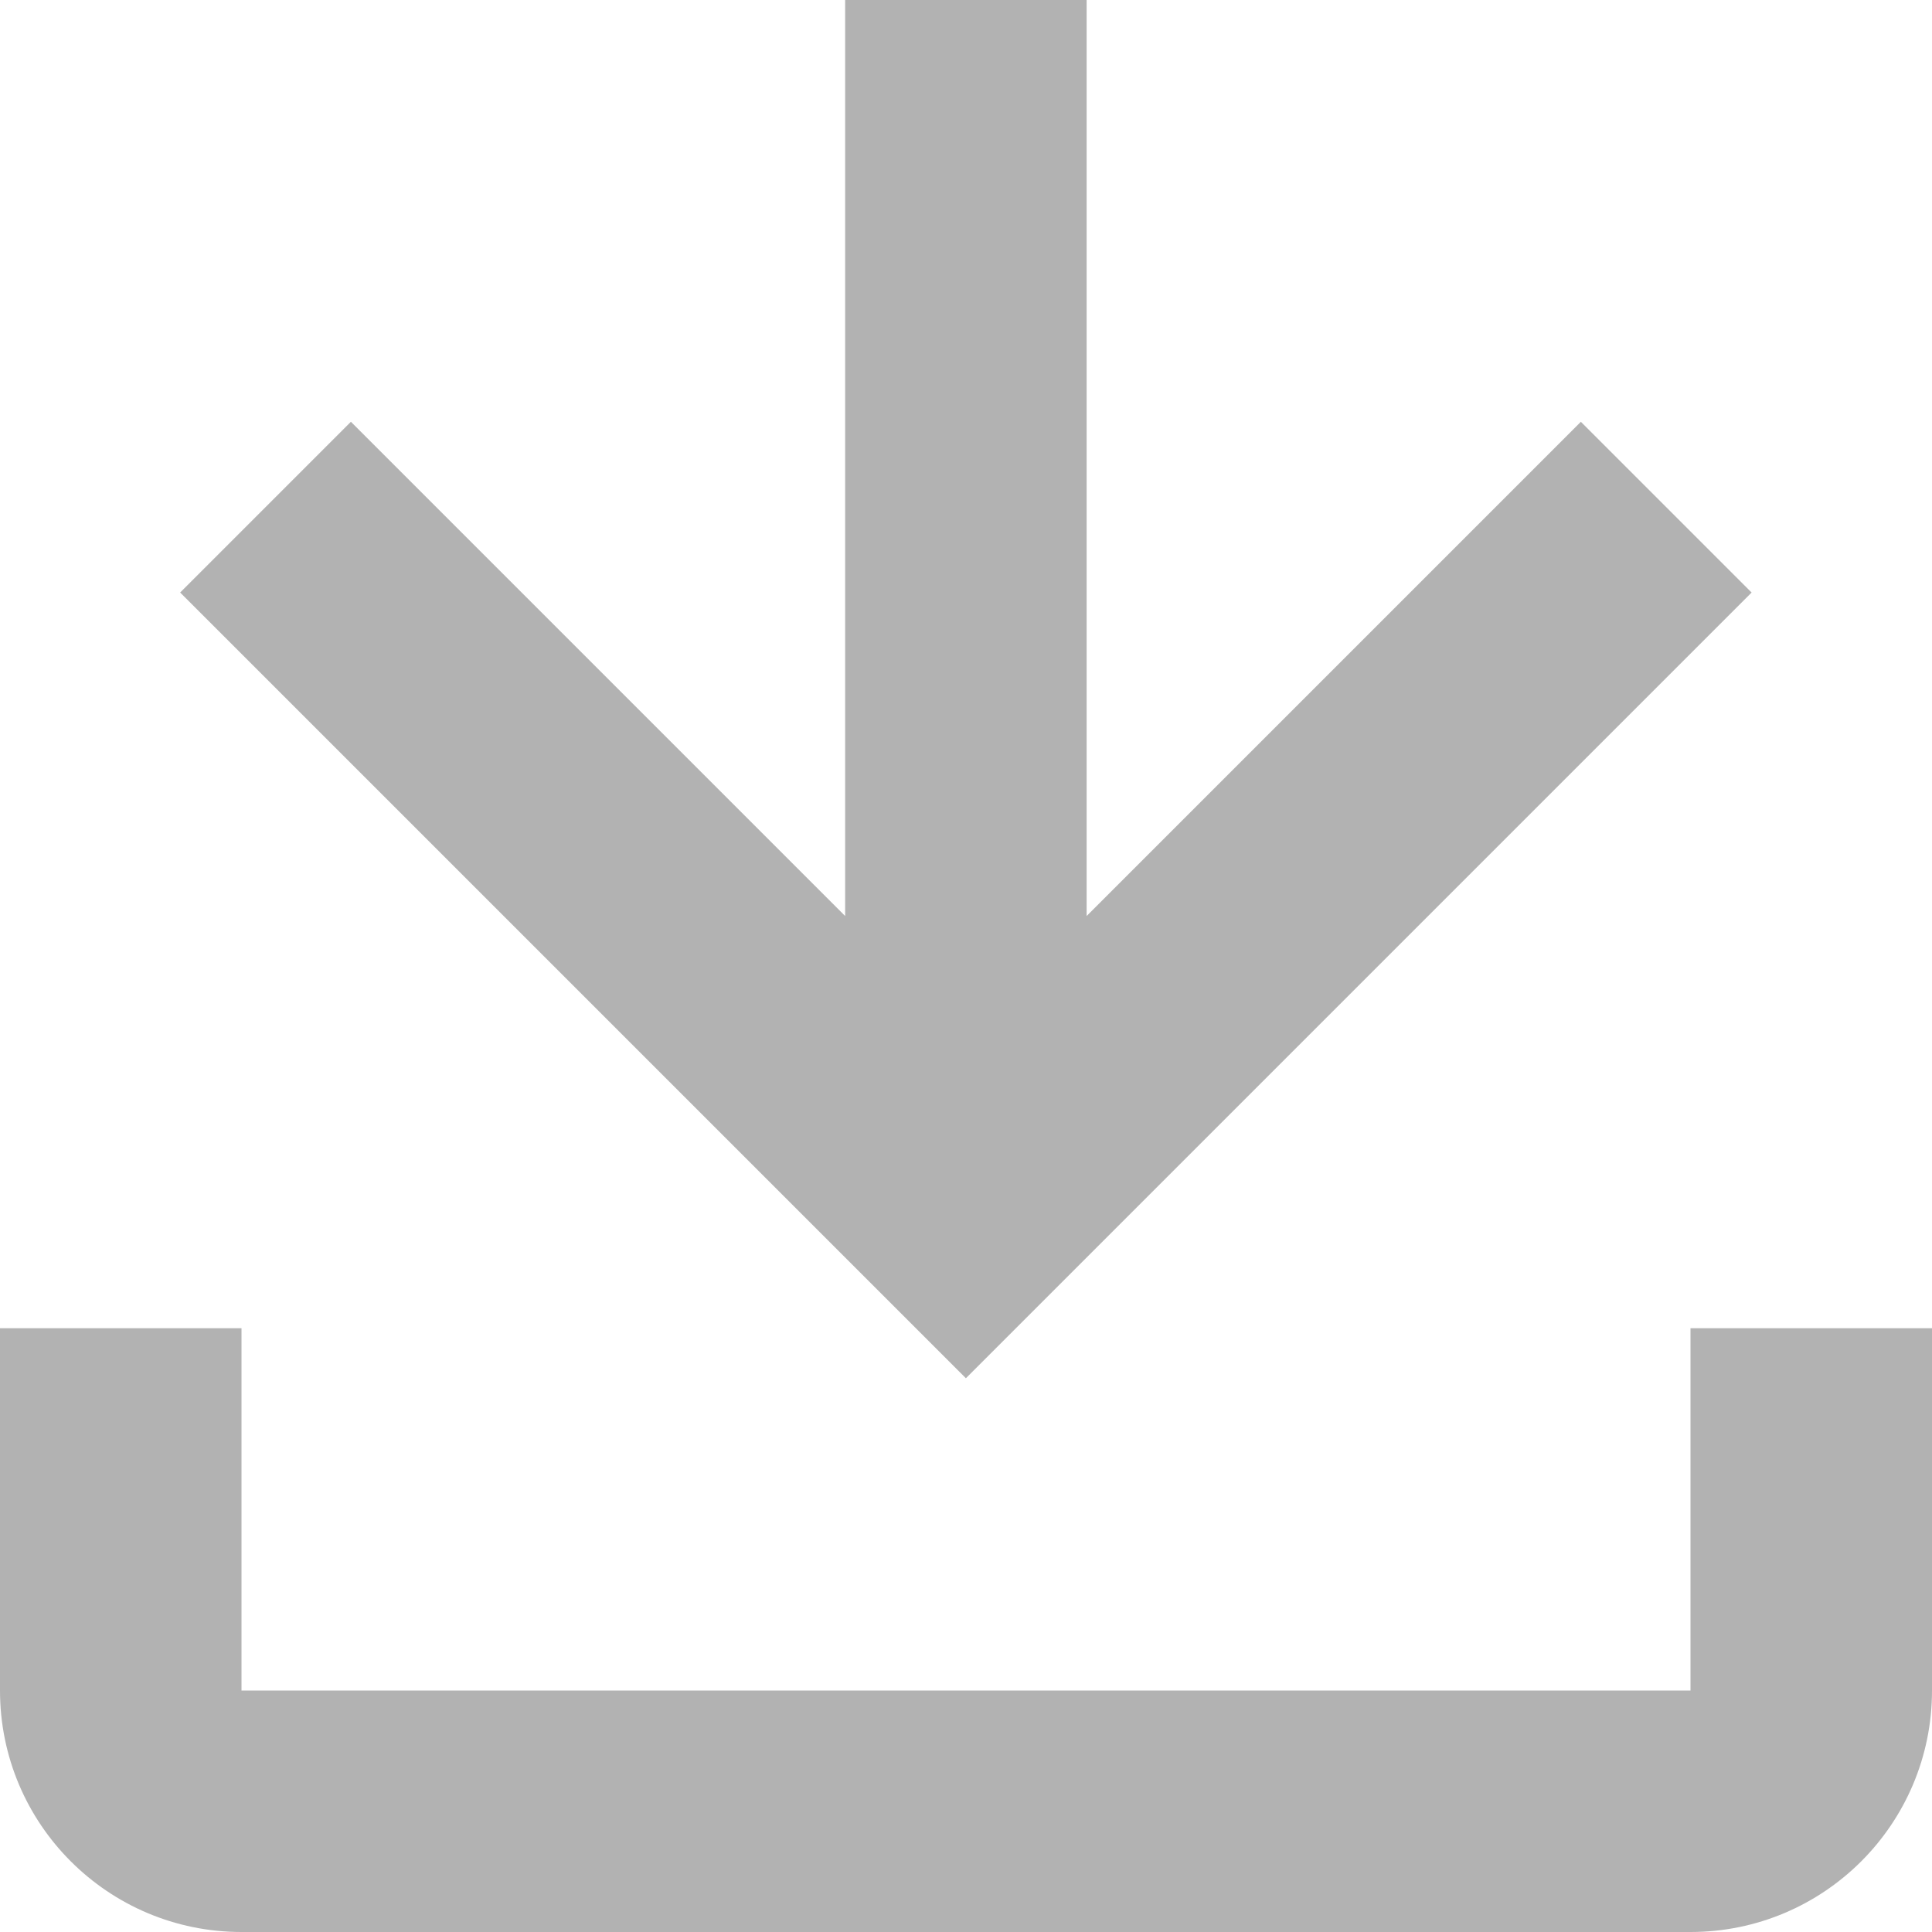 <svg width="16" height="16" viewBox="0 0 16 16" fill="none" xmlns="http://www.w3.org/2000/svg">
<path fill-rule="evenodd" clip-rule="evenodd" d="M6.999 7.586V0H8.999V7.586L13.092 3.493L14.506 4.907L7.999 11.414L1.492 4.907L2.906 3.493L6.999 7.586Z" fill="#B2B2B2"/>
<path fill-rule="evenodd" clip-rule="evenodd" d="M0 14V11H2V14H14V11H16V14C16 15.105 15.105 16 14 16H2C0.895 16 0 15.105 0 14Z" fill="#B2B2B2"/>
</svg>
